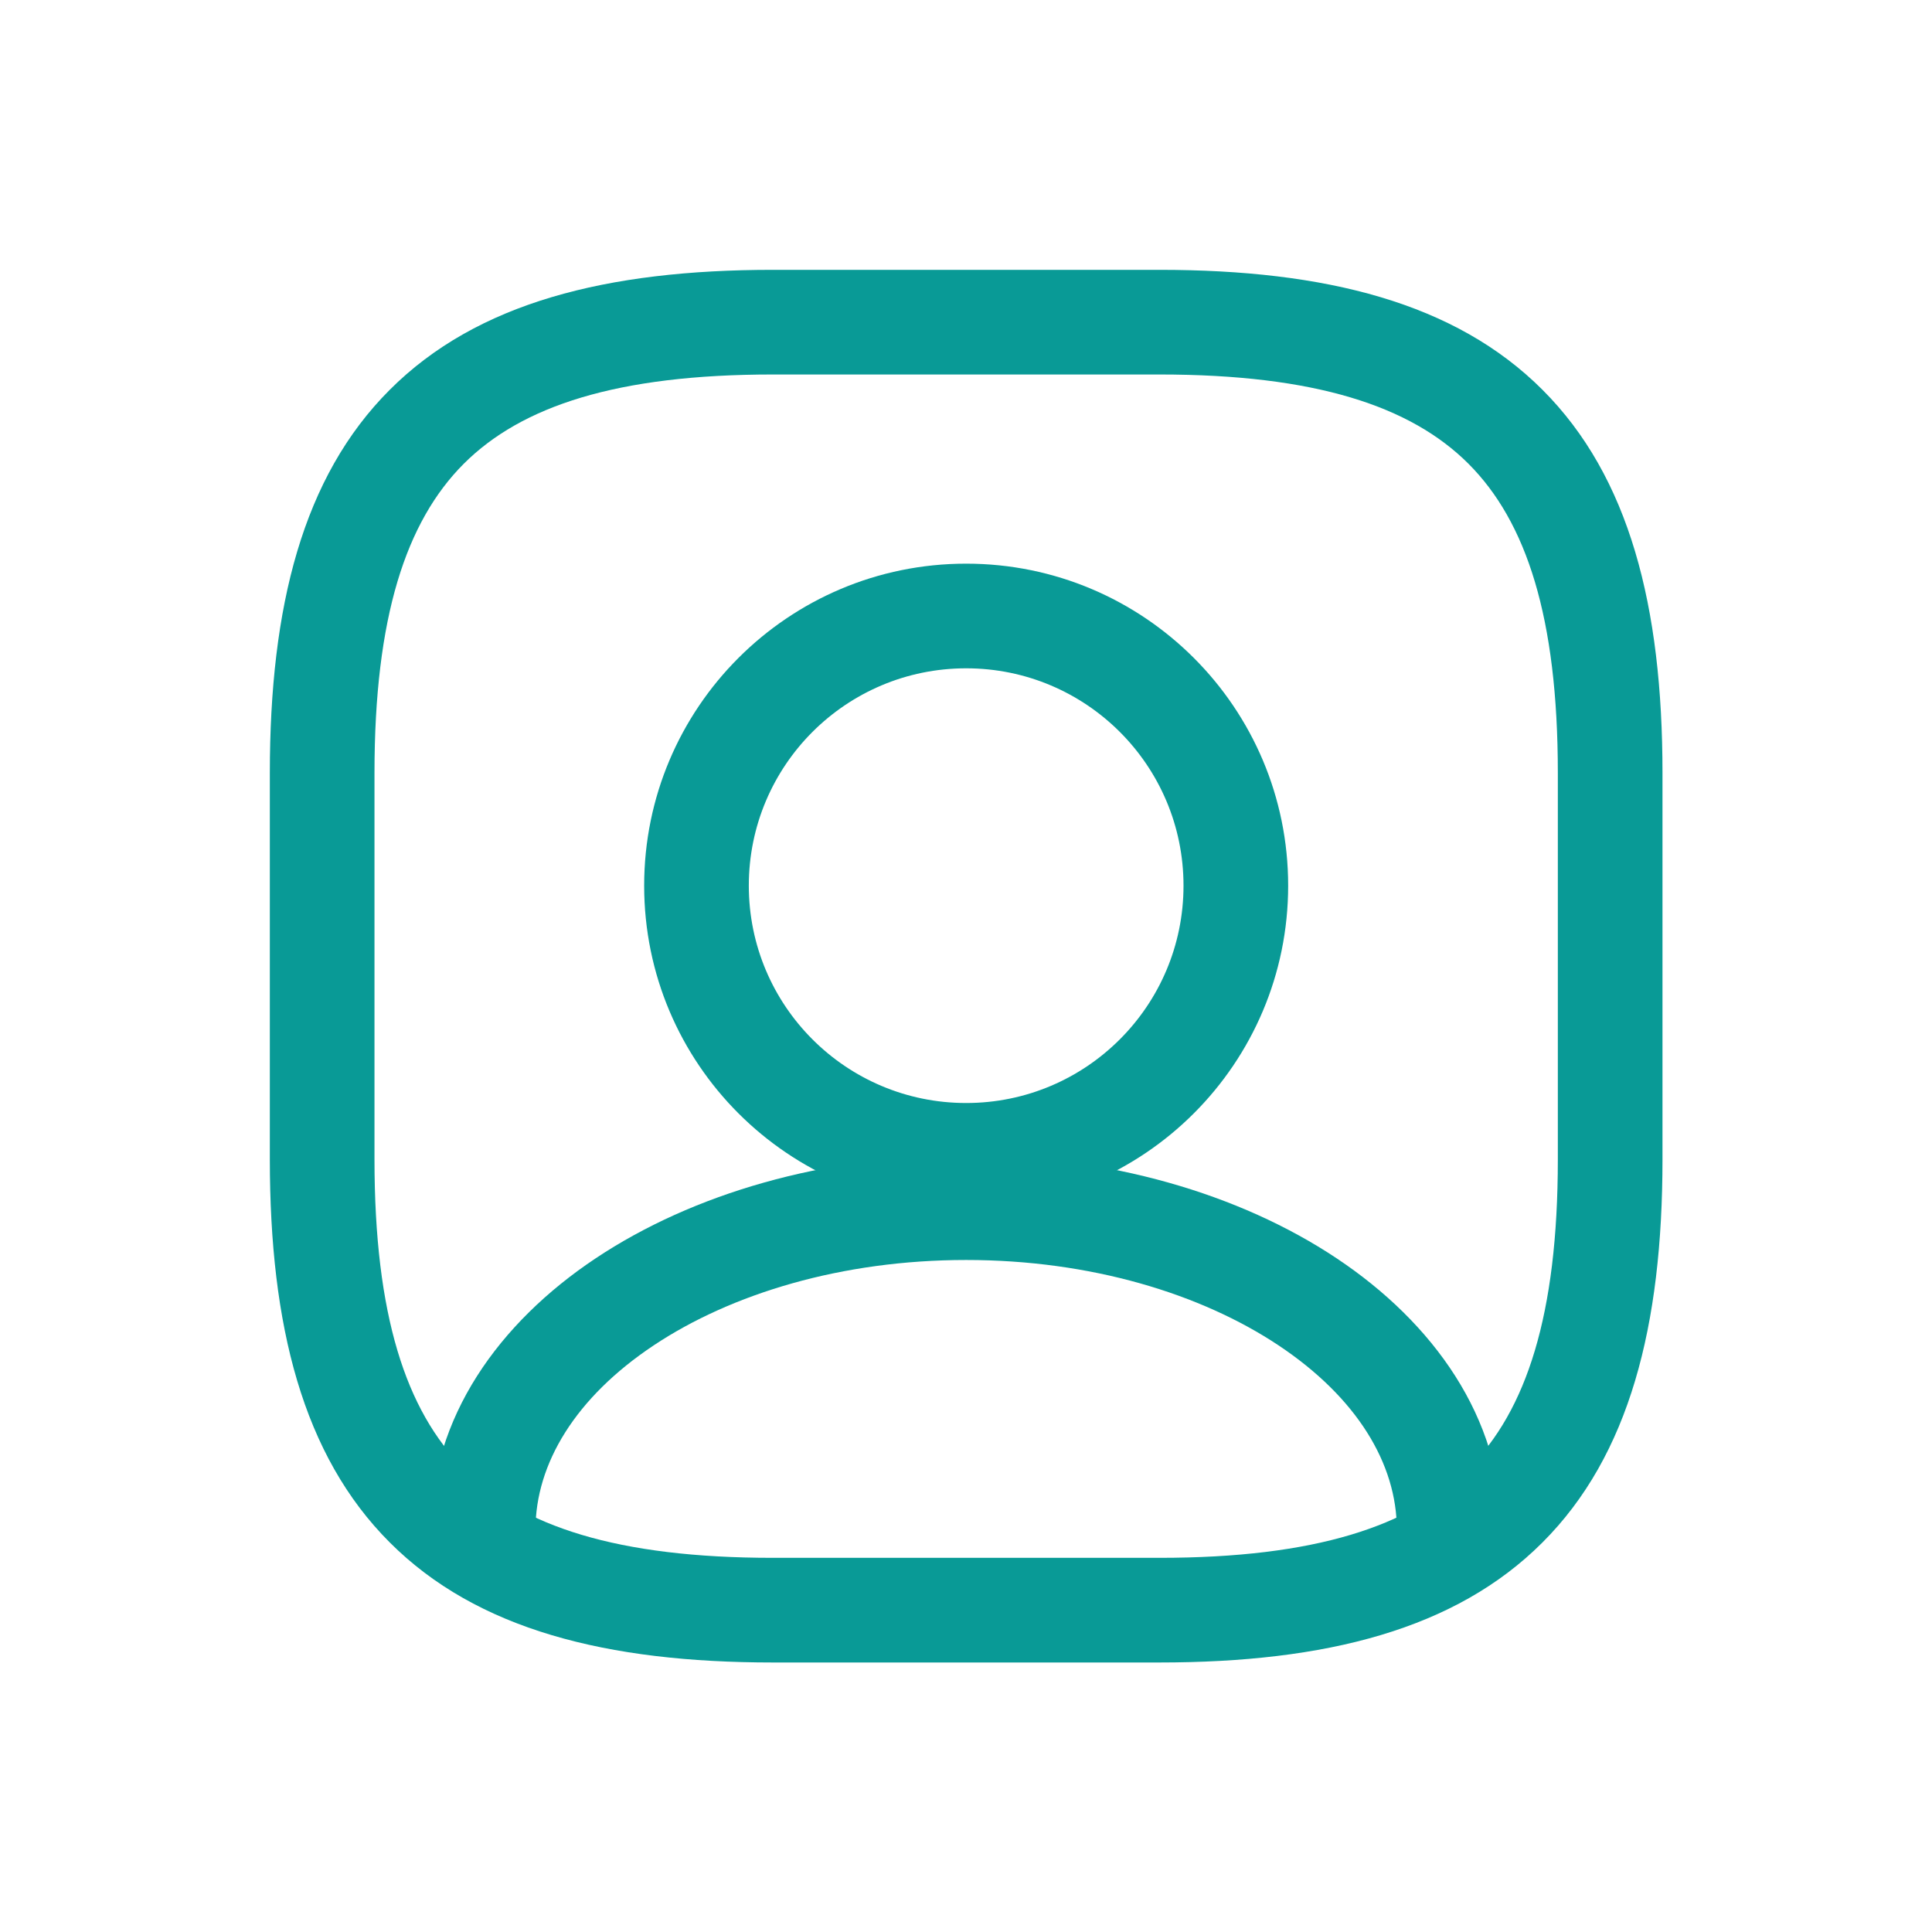 <svg width="24" height="24" viewBox="0 0 24 24" fill="none" xmlns="http://www.w3.org/2000/svg">
<path fill-rule="evenodd" clip-rule="evenodd" d="M12.002 13.702C13.493 13.702 14.702 12.493 14.702 11.002C14.702 9.51 13.493 8.302 12.002 8.302C10.51 8.302 9.302 9.51 9.302 11.002C9.302 12.493 10.51 13.702 12.002 13.702ZM12.002 15.002C14.211 15.002 16.002 13.211 16.002 11.002C16.002 8.792 14.211 7.002 12.002 7.002C9.792 7.002 8.002 8.792 8.002 11.002C8.002 13.211 9.792 15.002 12.002 15.002Z" fill="#099A96"/>
<path fill-rule="evenodd" clip-rule="evenodd" d="M4.842 4.842C5.923 3.76 7.537 3.352 9.602 3.352H14.402C16.466 3.352 18.08 3.76 19.161 4.842C20.243 5.923 20.652 7.537 20.652 9.602V14.402C20.652 16.466 20.243 18.08 19.161 19.161C18.08 20.243 16.466 20.652 14.402 20.652H9.602C7.537 20.652 5.923 20.243 4.842 19.161C3.76 18.08 3.352 16.466 3.352 14.402V9.602C3.352 7.537 3.76 5.923 4.842 4.842ZM5.761 5.761C5.043 6.48 4.652 7.666 4.652 9.602V14.402C4.652 16.337 5.043 17.523 5.761 18.242C6.48 18.96 7.666 19.352 9.602 19.352H14.402C16.337 19.352 17.523 18.96 18.242 18.242C18.96 17.523 19.352 16.337 19.352 14.402V9.602C19.352 7.666 18.96 6.48 18.242 5.761C17.523 5.043 16.337 4.652 14.402 4.652H9.602C7.666 4.652 6.48 5.043 5.761 5.761Z" fill="#099A96"/>
<path fill-rule="evenodd" clip-rule="evenodd" d="M7.4 15.631C8.607 14.827 10.236 14.352 12.002 14.352C13.767 14.352 15.397 14.827 16.604 15.631C17.806 16.432 18.652 17.611 18.652 19.002C18.652 19.36 18.36 19.652 18.002 19.652C17.643 19.652 17.352 19.36 17.352 19.002C17.352 18.181 16.853 17.359 15.883 16.713C14.917 16.07 13.547 15.652 12.002 15.652C10.457 15.652 9.086 16.07 8.12 16.713C7.15 17.359 6.652 18.181 6.652 19.002C6.652 19.36 6.361 19.652 6.002 19.652C5.643 19.652 5.352 19.36 5.352 19.002C5.352 17.611 6.197 16.432 7.4 15.631Z" fill="#099A96"/>
</svg>
